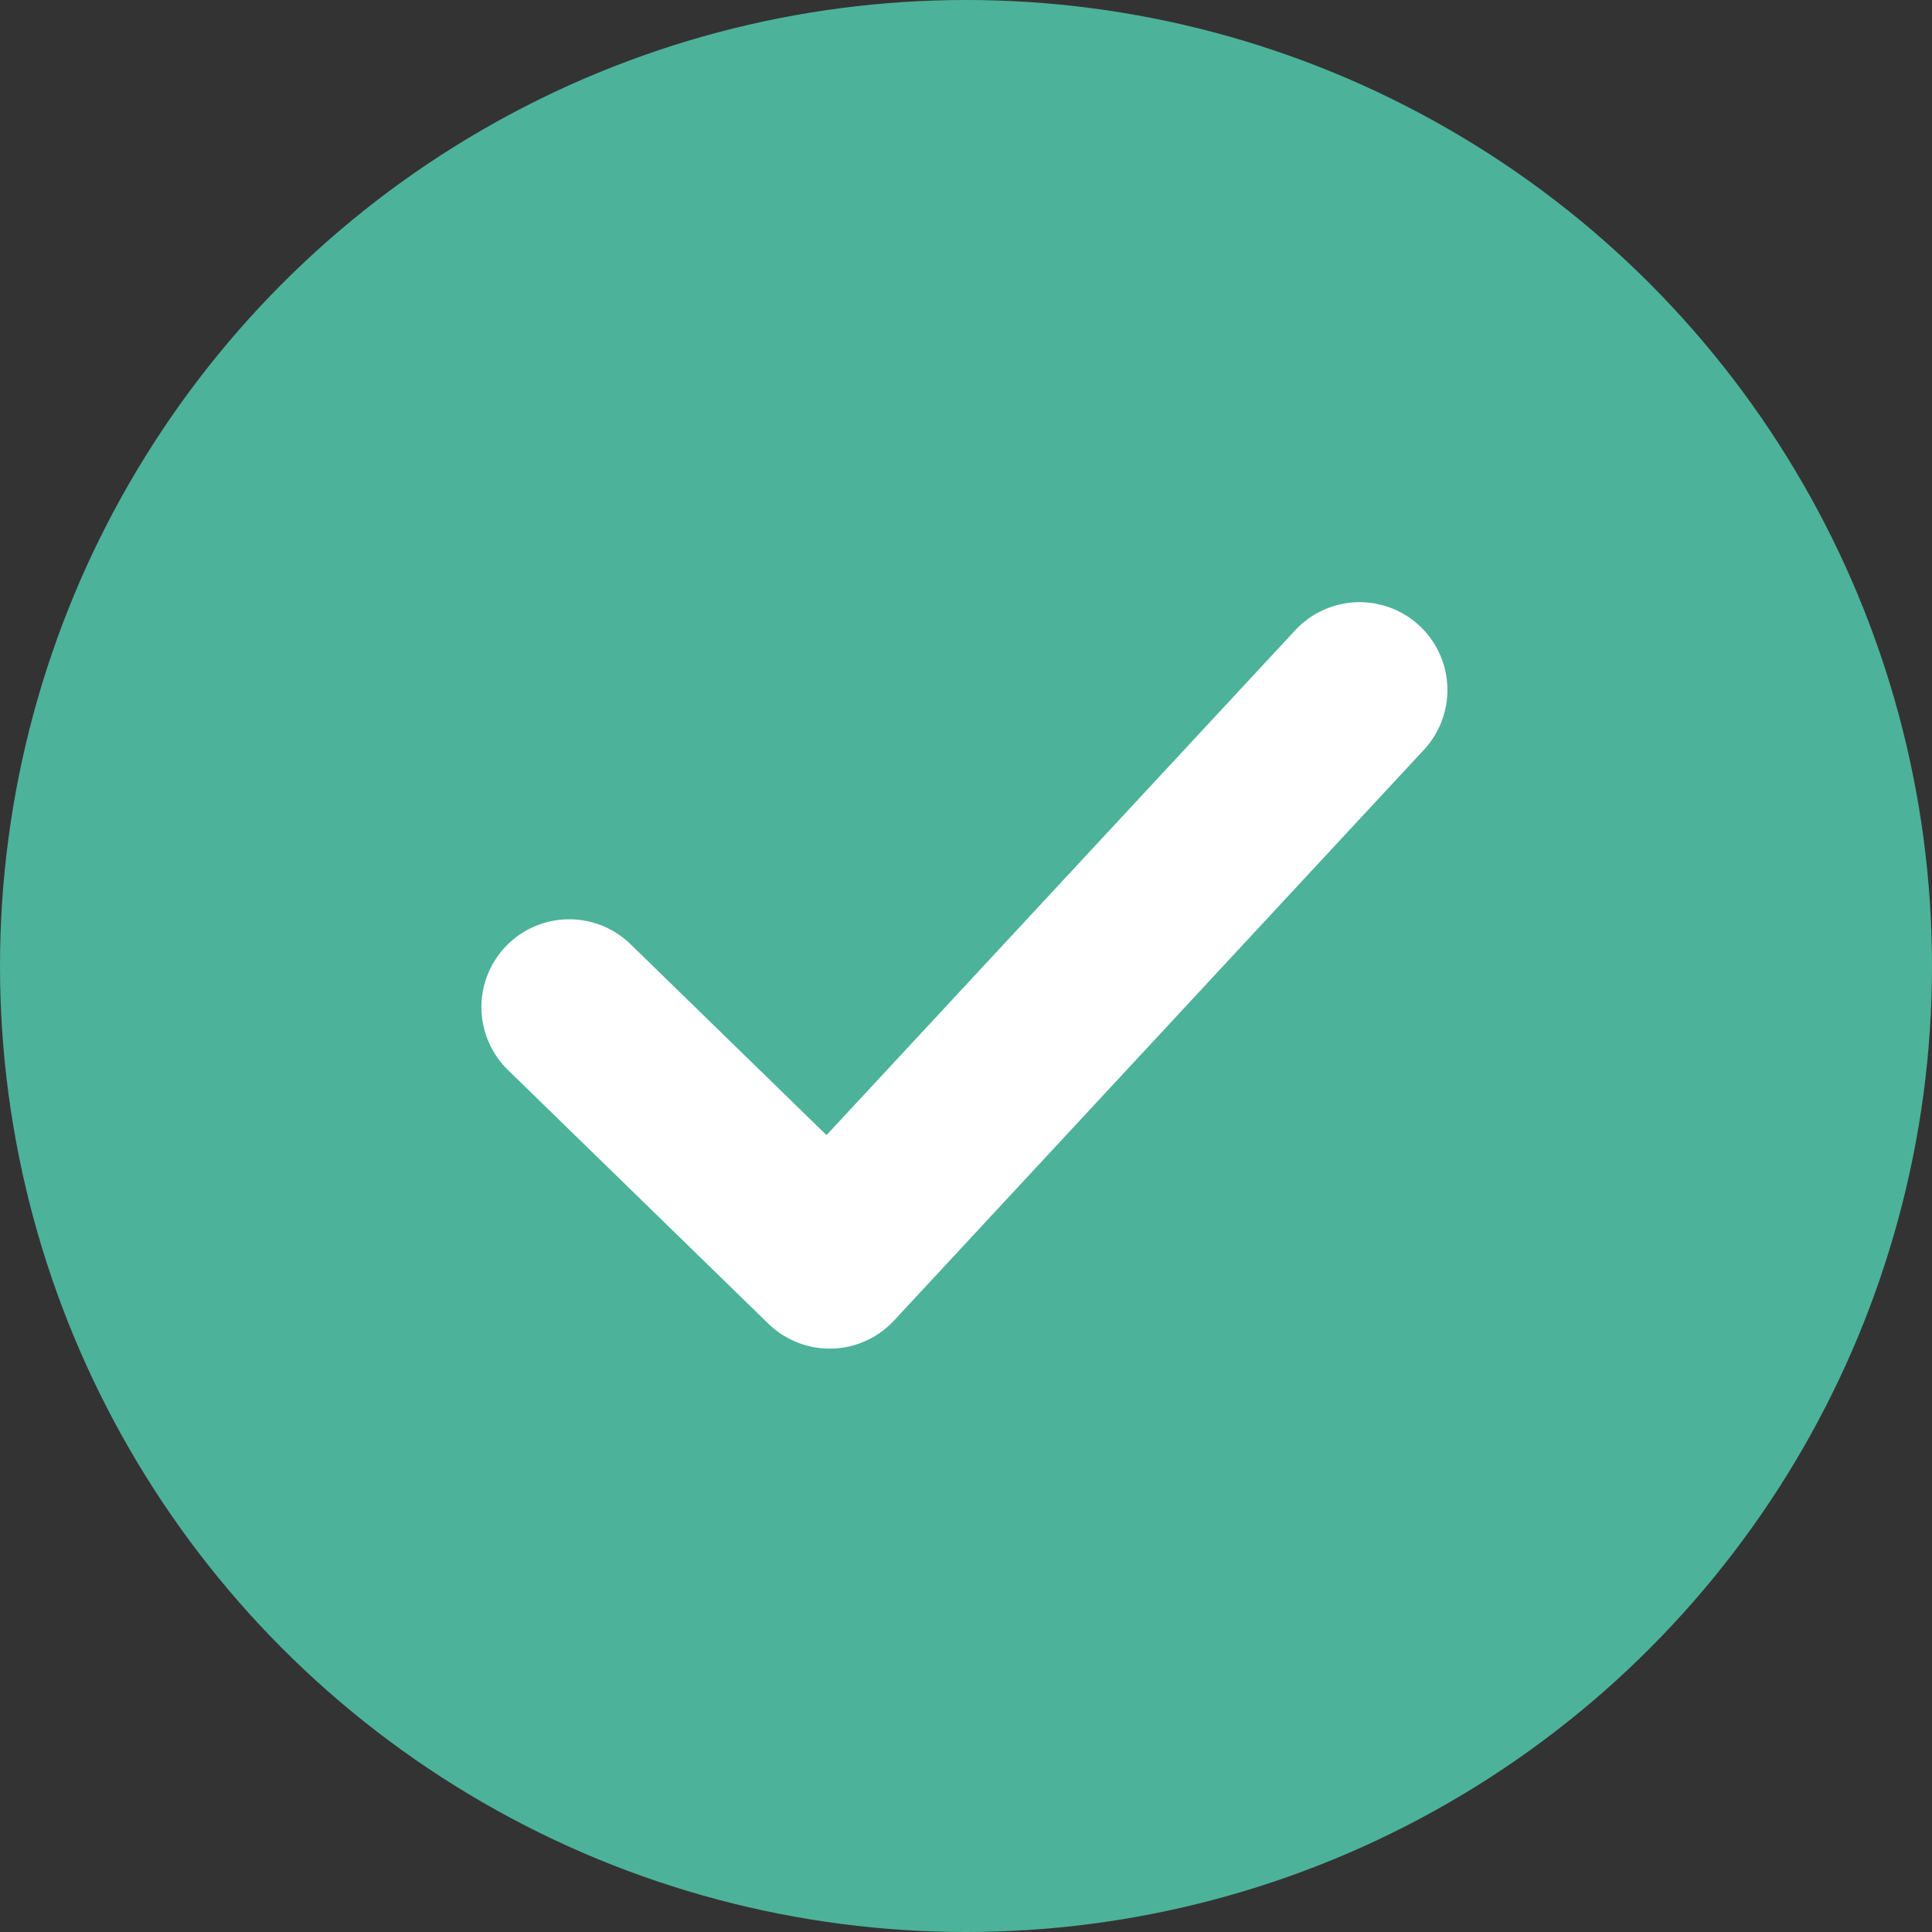 <svg width="44" height="44" viewBox="0 0 44 44" fill="none" xmlns="http://www.w3.org/2000/svg">
	<rect x="0" y="0" width="44" height="44" fill="#333333" stroke="none"/>
	<g id="Group 1321317535">
		<circle id="Ellipse 2962" cx="22" cy="22" r="22" fill="#4DB29A" />
		<path id="Vector 862" d="M12.964 22.936L18.895 28.714L30.964 15.714" stroke="white" stroke-width="4" stroke-linecap="round" stroke-linejoin="round" />
	</g>
</svg>
